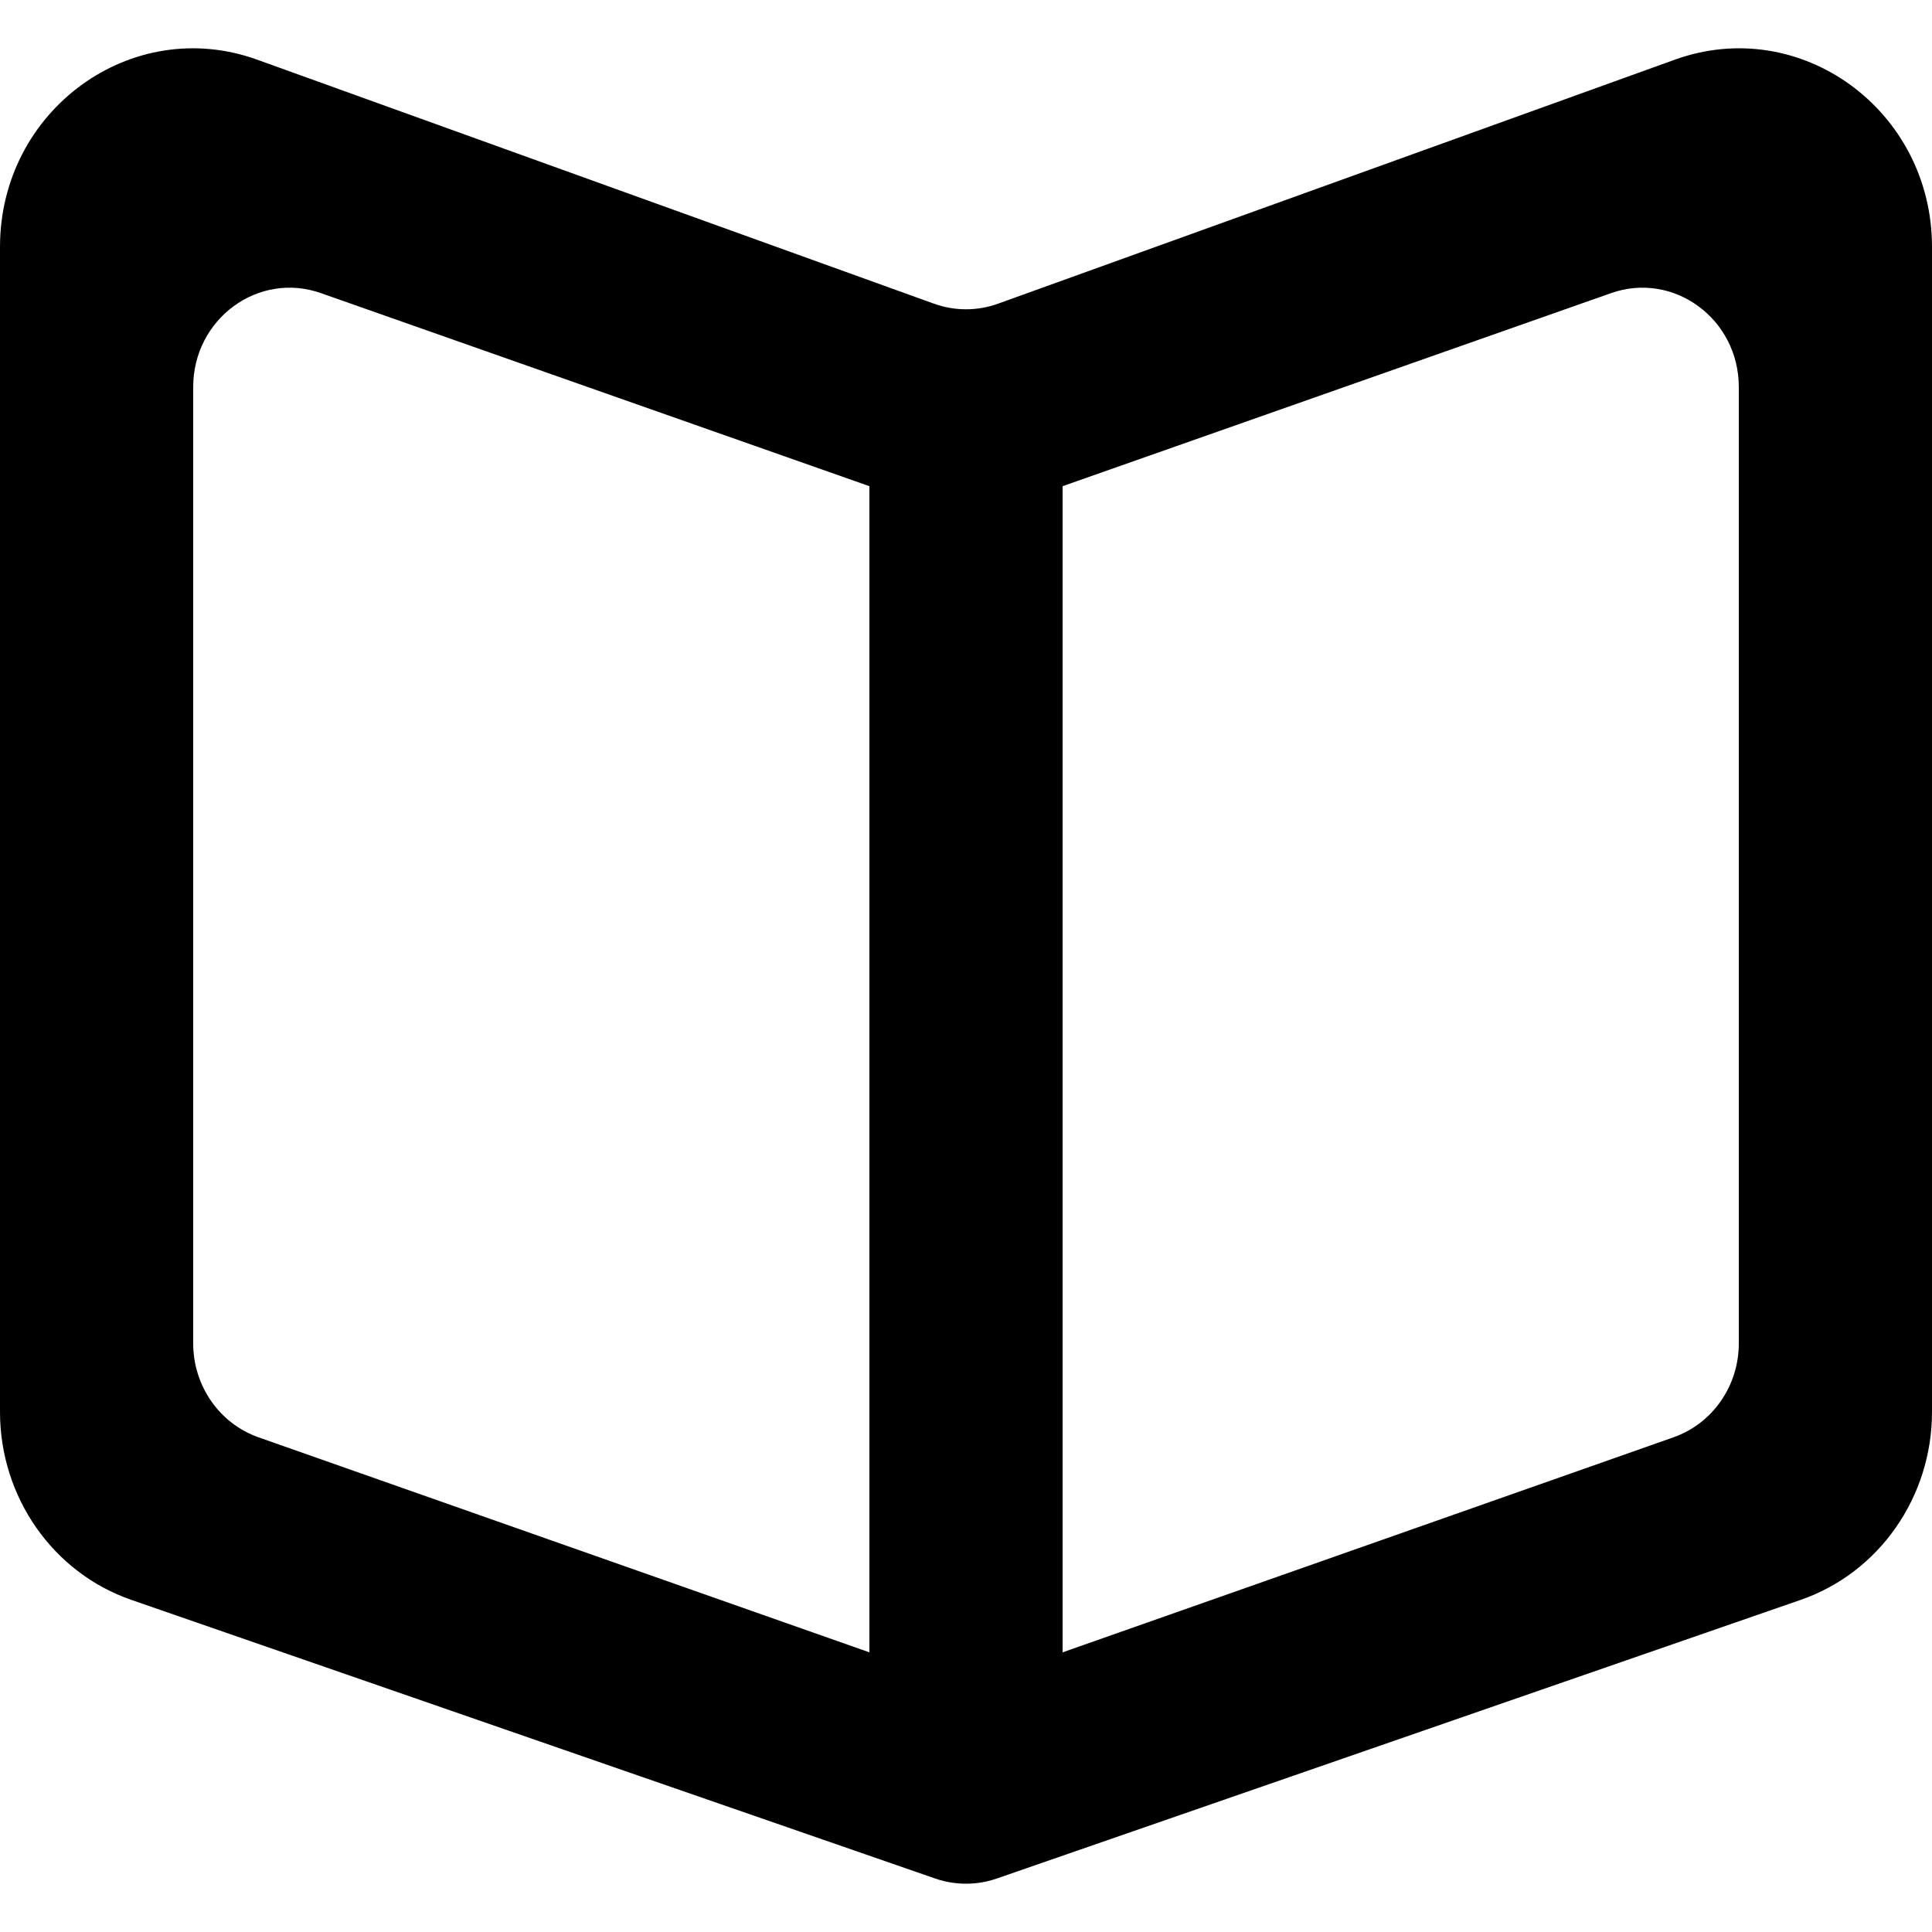 <?xml version="1.0" encoding="UTF-8" standalone="no"?>
<!-- Uploaded to: SVG Repo, www.svgrepo.com, Generator: SVG Repo Mixer Tools -->
<svg width="800px" height="800px" viewBox="0 -0.5 20 20" version="1.1" xmlns="http://www.w3.org/2000/svg" xmlns:xlink="http://www.w3.org/1999/xlink">
    
    <title>book [#1207]</title>
    <desc>Created with Sketch.</desc>
    <defs>

</defs>
    <g id="Page-1" stroke="none" stroke-width="1" fill="none" fill-rule="evenodd">
        <g id="Dribbble-Light-Preview" transform="translate(-260, -2759)" fill="#000000">
            <g id="icons" transform="translate(56, 160)">
                <path d="M222,2612.407 C222,2612.846 221.729,2613.236 221.324,2613.379 L215,2615.605 L215,2603.715 L215,2603.533 L220.676,2601.535 C221.325,2601.305 222,2601.801 222,2602.506 L222,2612.407 Z M213,2603.715 L213,2615.605 L206.676,2613.379 C206.271,2613.236 206,2612.846 206,2612.407 L206,2602.506 C206,2601.801 206.675,2601.305 207.324,2601.535 L213,2603.533 L213,2603.715 Z M221.337,2599.118 L214.331,2601.644 C214.117,2601.721 213.883,2601.721 213.669,2601.644 L206.663,2599.118 C205.362,2598.648 204,2599.64 204,2601.056 L204,2613.116 C204,2613.997 204.547,2614.781 205.36,2615.062 L213.68,2617.946 C213.888,2618.018 214.112,2618.018 214.32,2617.946 L222.64,2615.062 C223.453,2614.781 224,2613.997 224,2613.116 L224,2601.056 C224,2599.64 222.638,2598.648 221.337,2599.118 L221.337,2599.118 Z" id="book-[#1207]">

</path>
            </g>
        </g>
    </g>
</svg>